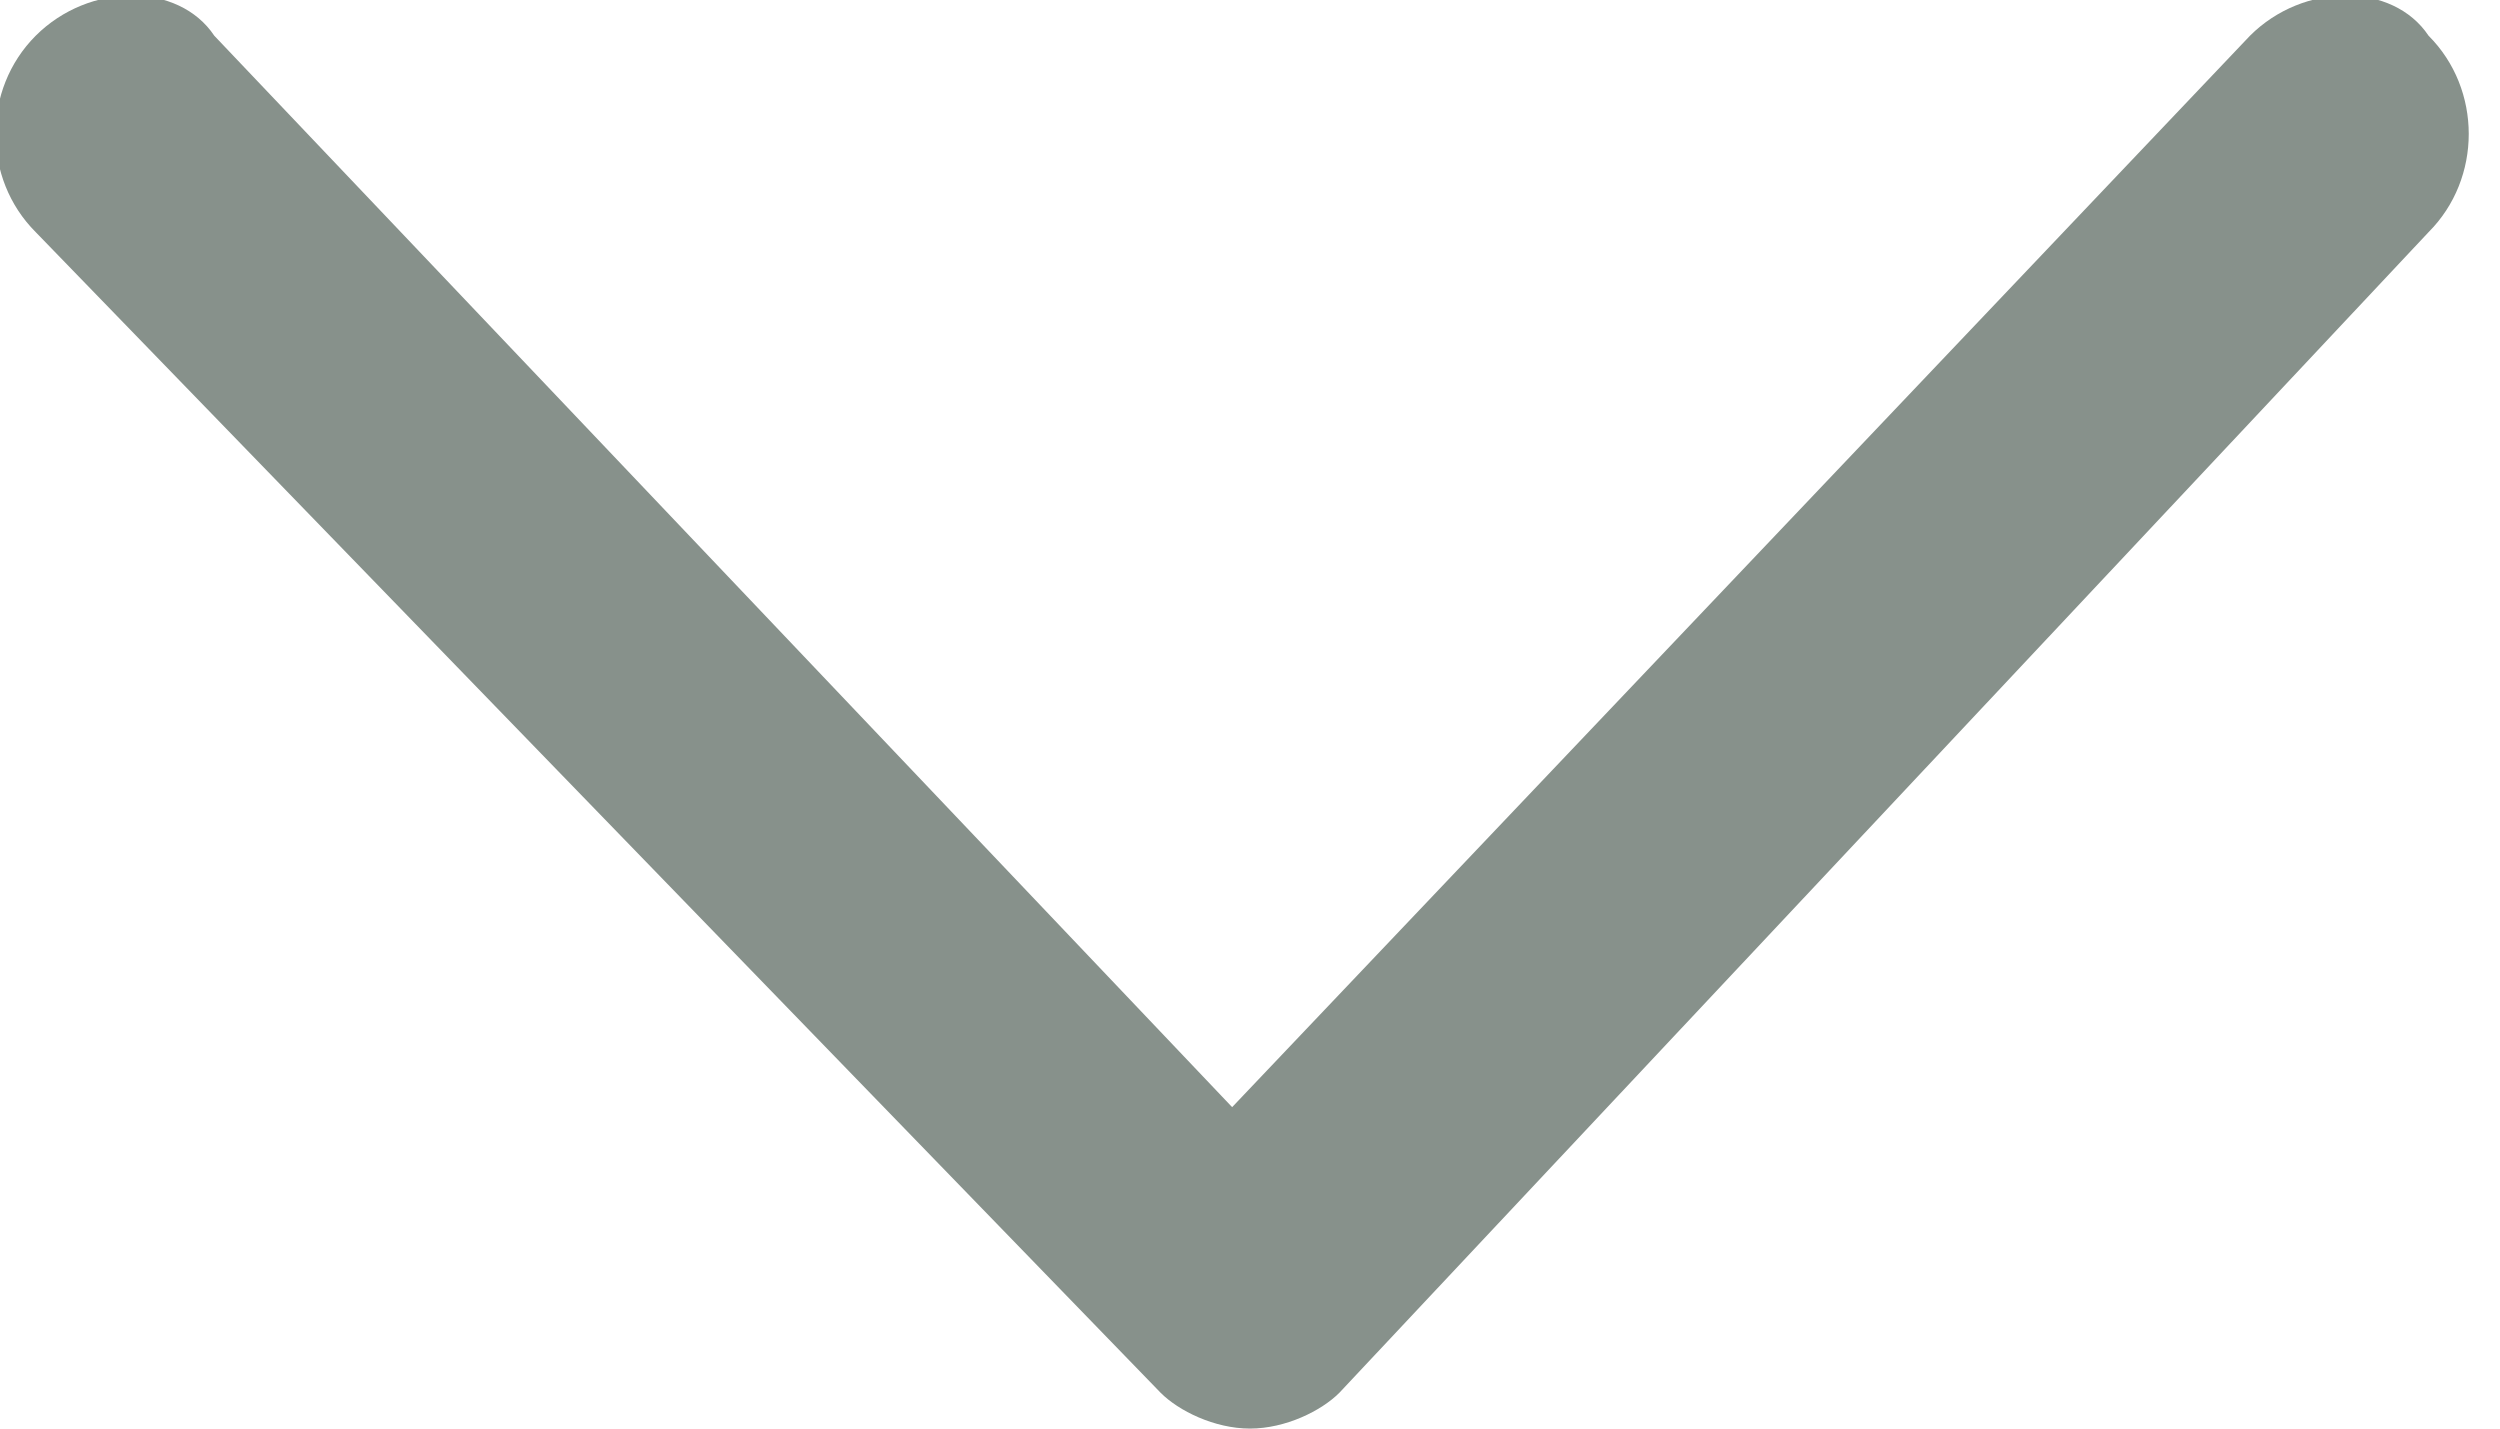 <?xml version="1.0" encoding="utf-8"?>
<!-- Generator: Adobe Illustrator 22.1.0, SVG Export Plug-In . SVG Version: 6.00 Build 0)  -->
<svg version="1.1" id="Layer_1" xmlns="http://www.w3.org/2000/svg" xmlns:xlink="http://www.w3.org/1999/xlink" x="0px" y="0px"
	 viewBox="0 0 14 8" style="enable-background:new 0 0 14 8;" xml:space="preserve">
<style type="text/css">
	.st0{fill:#87918b;}
</style>
<g>
	<path class="st0" d="M7,8C6.8,8,6.6,7.9,6.5,7.8L0.2,1.3c-0.3-0.3-0.3-0.8,0-1.1c0.3-0.3,0.8-0.3,1,0l5.7,6l5.7-6
		c0.3-0.3,0.8-0.3,1,0c0.3,0.3,0.3,0.8,0,1.1L7.5,7.8C7.4,7.9,7.2,8,7,8z"/>
</g>
</svg>
